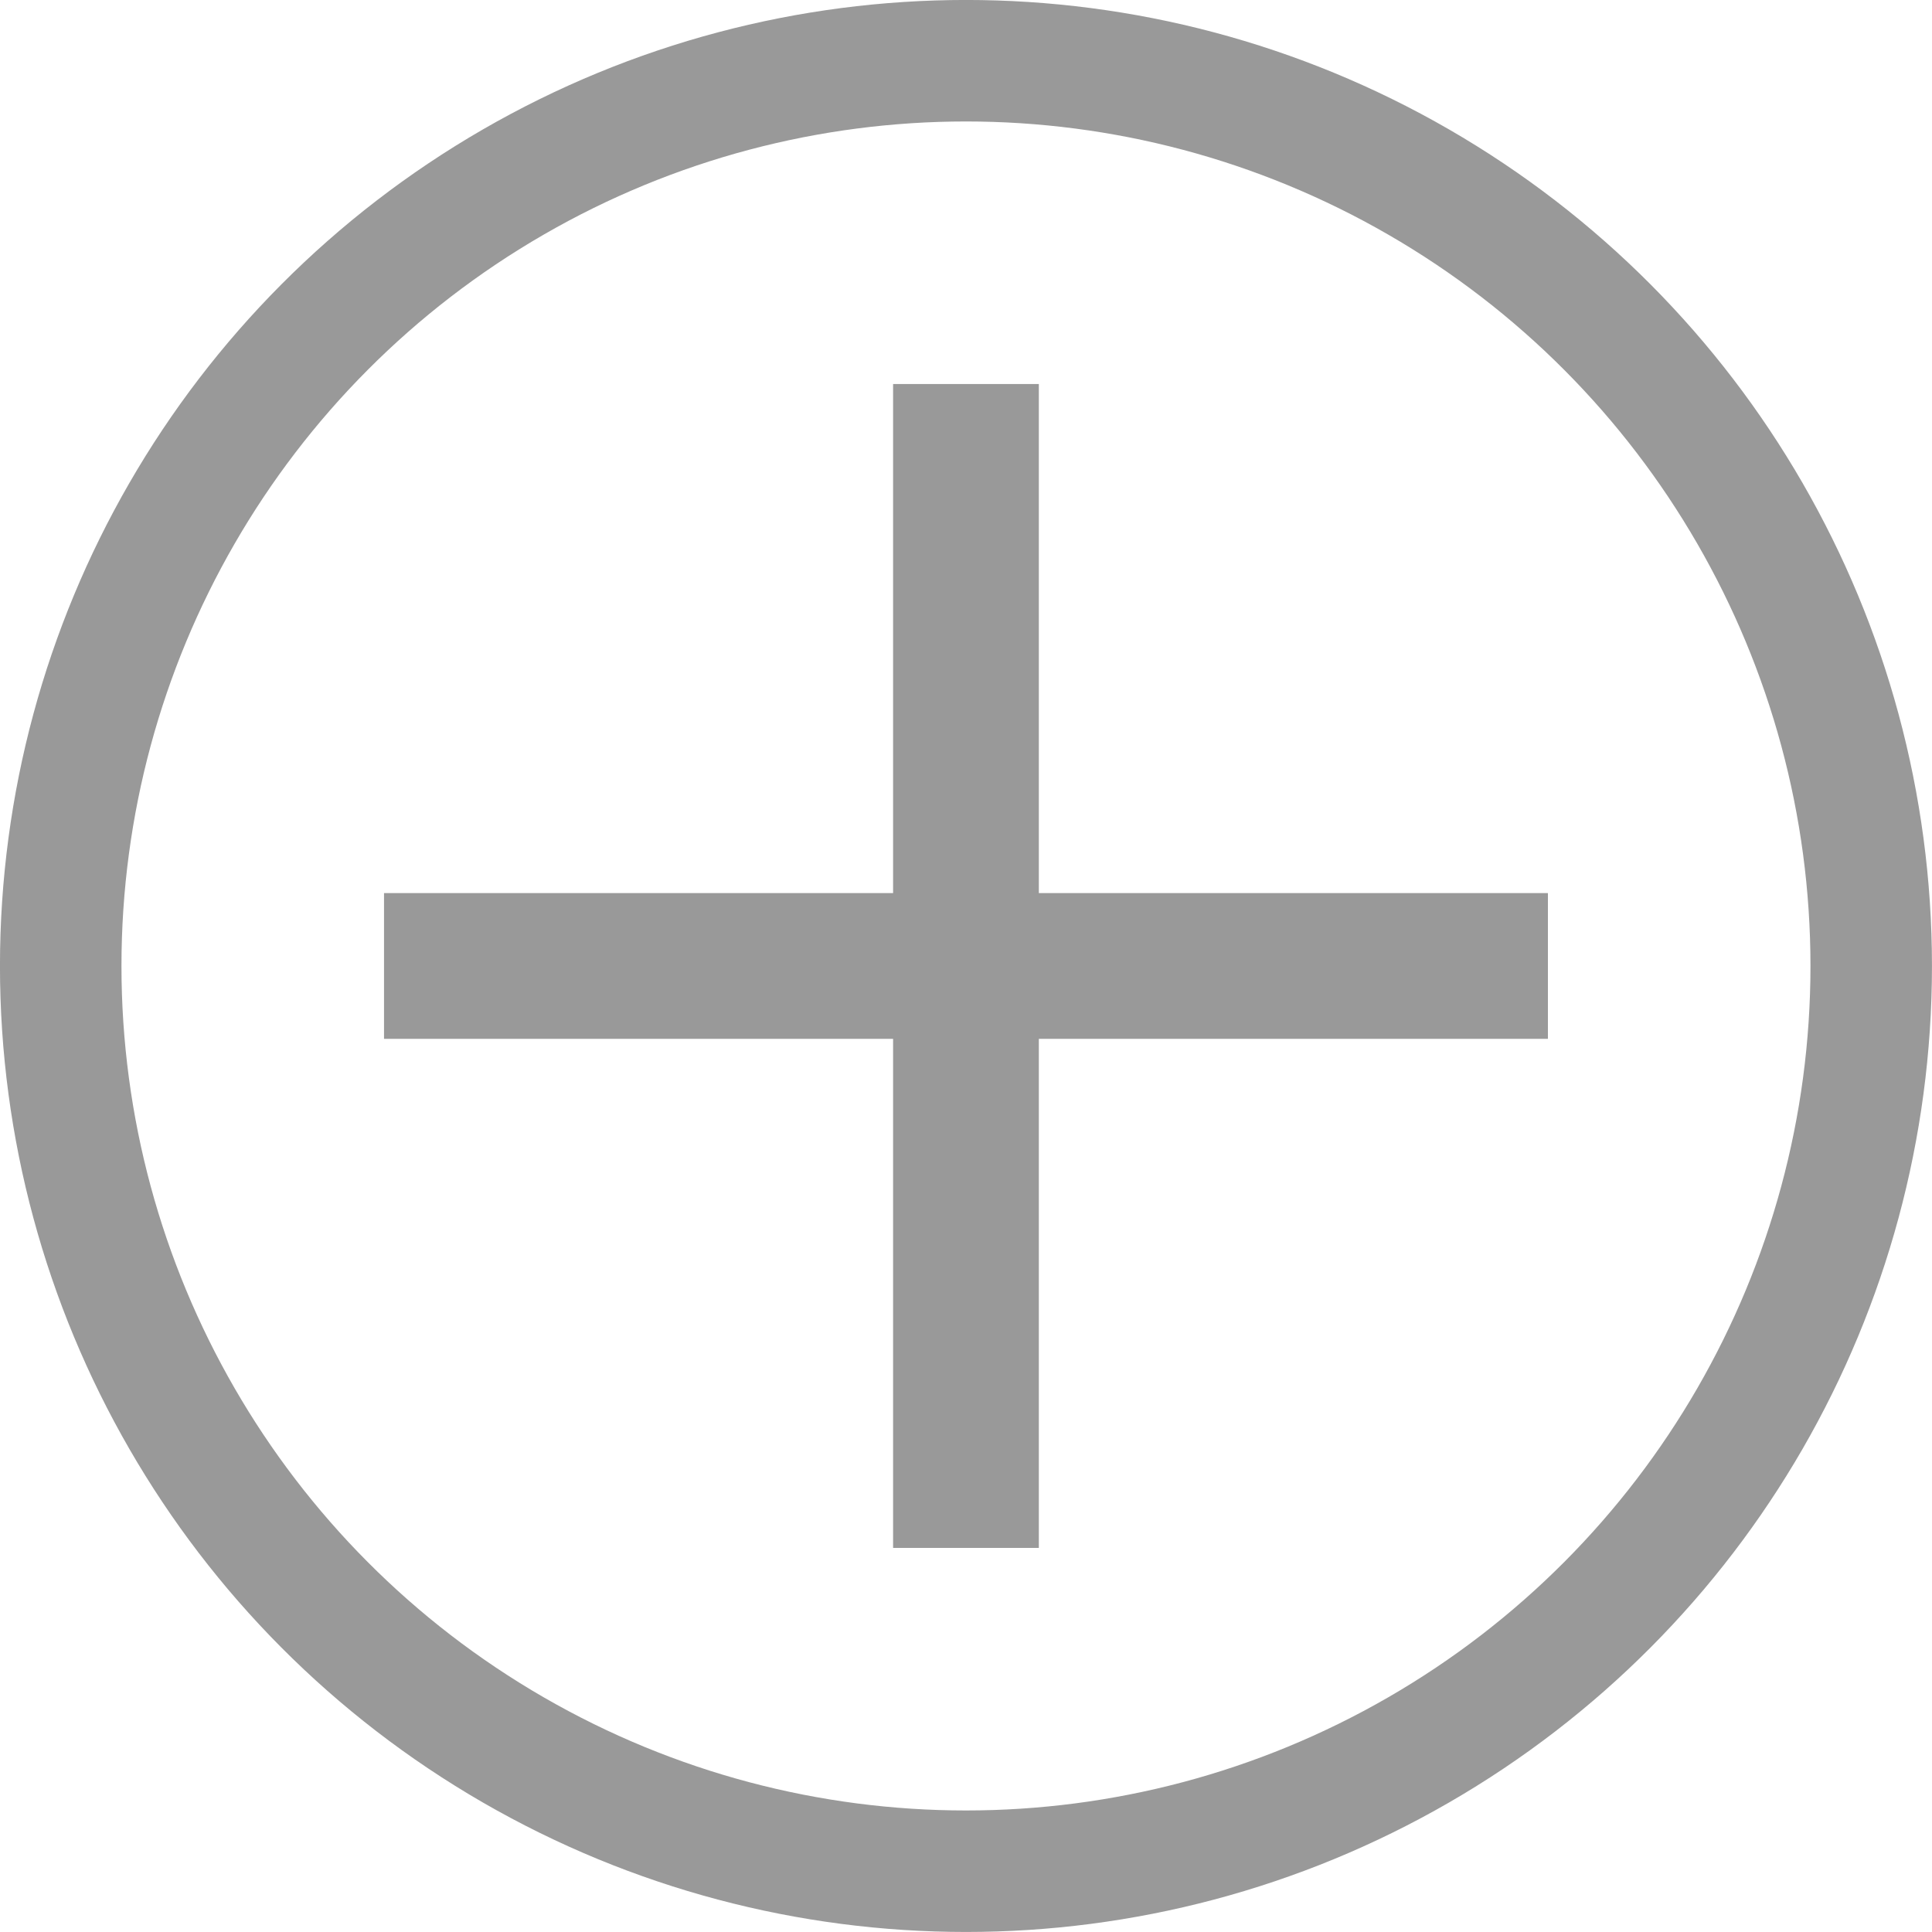 <svg xmlns="http://www.w3.org/2000/svg" width="29.879" height="29.879" viewBox="0 0 29.879 29.879">
  <g id="figura_crear_tarjeta" data-name="figura + crear tarjeta" transform="translate(-353.061 -2938.061)">
    <g id="Grupo_36" data-name="Grupo 36">
      <line id="Línea_19" data-name="Línea 19" y2="18" transform="translate(368 2944)" fill="none" stroke="#999" stroke-miterlimit="10" stroke-width="2.254"/>
      <line id="Línea_20" data-name="Línea 20" x1="18" transform="translate(359 2953)" fill="none" stroke="#999" stroke-miterlimit="10" stroke-width="2.254"/>
    </g>
    <circle id="Elipse_5" data-name="Elipse 5" cx="14" cy="14" r="14" transform="translate(354 2939)" fill="none" stroke="#999" stroke-miterlimit="10" stroke-width="1.879"/>
  </g>
</svg>

